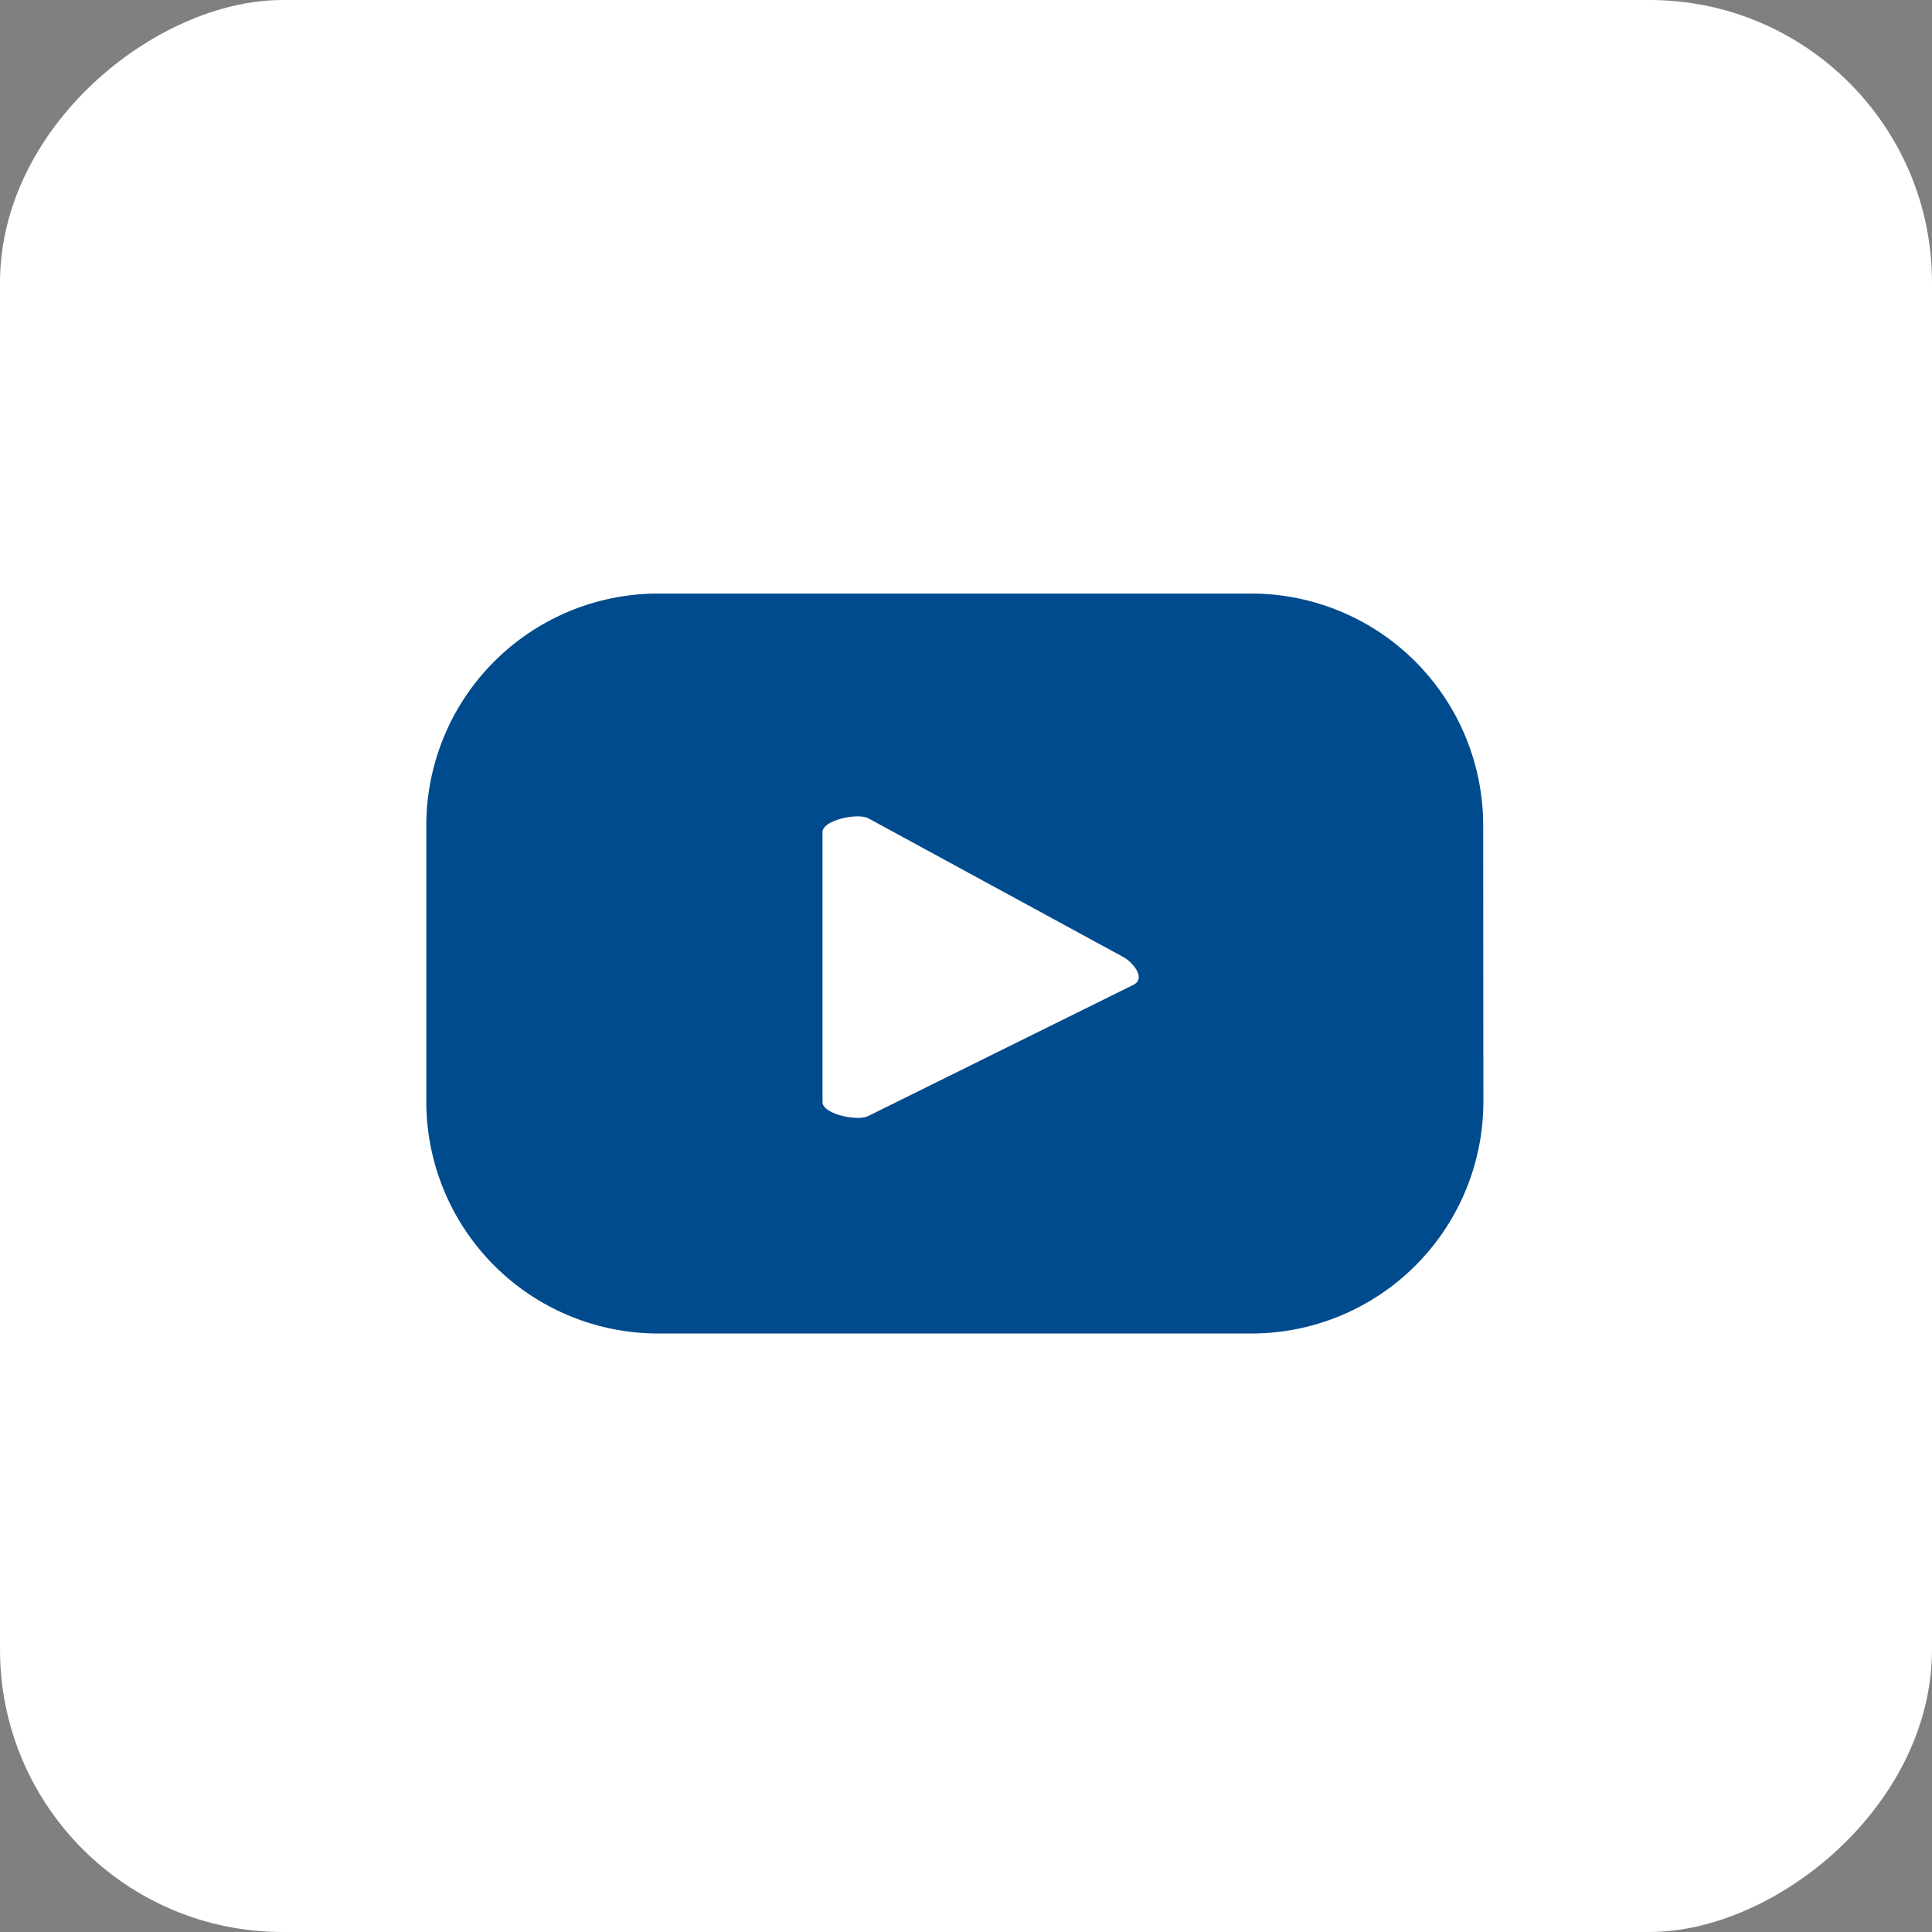 <svg xmlns="http://www.w3.org/2000/svg" width="52.298" height="52.298" viewBox="0 0 52.298 52.298">
  <rect x="0" y="0" width="52.298" height="52.298" fill="#808080" stroke="none"/>
  <g id="Grupo_159960" data-name="Grupo 159960" transform="translate(-1662.702 -8069.066)">
    <rect id="Retângulo_147515" data-name="Retângulo 147515" width="52.298" height="52.298" rx="7.649" transform="translate(1715 8069.066) rotate(90)" fill="#fff"/>
    <path id="Caminho_9" data-name="Caminho 9" d="M506.33-27.787a6.279,6.279,0,0,0-6.279-6.279H484a6.278,6.278,0,0,0-6.279,6.279v7.472A6.278,6.278,0,0,0,484-14.036h16.056a6.279,6.279,0,0,0,6.279-6.279Zm-9.443,4.3-7.2,3.562c-.283.154-1.241-.052-1.241-.372v-7.313c0-.324.966-.529,1.248-.368l6.892,3.75C496.877-24.067,497.179-23.649,496.888-23.491Z" transform="translate(1196.521 8119.199)" fill="#004b8d"/>
  </g>
</svg>
